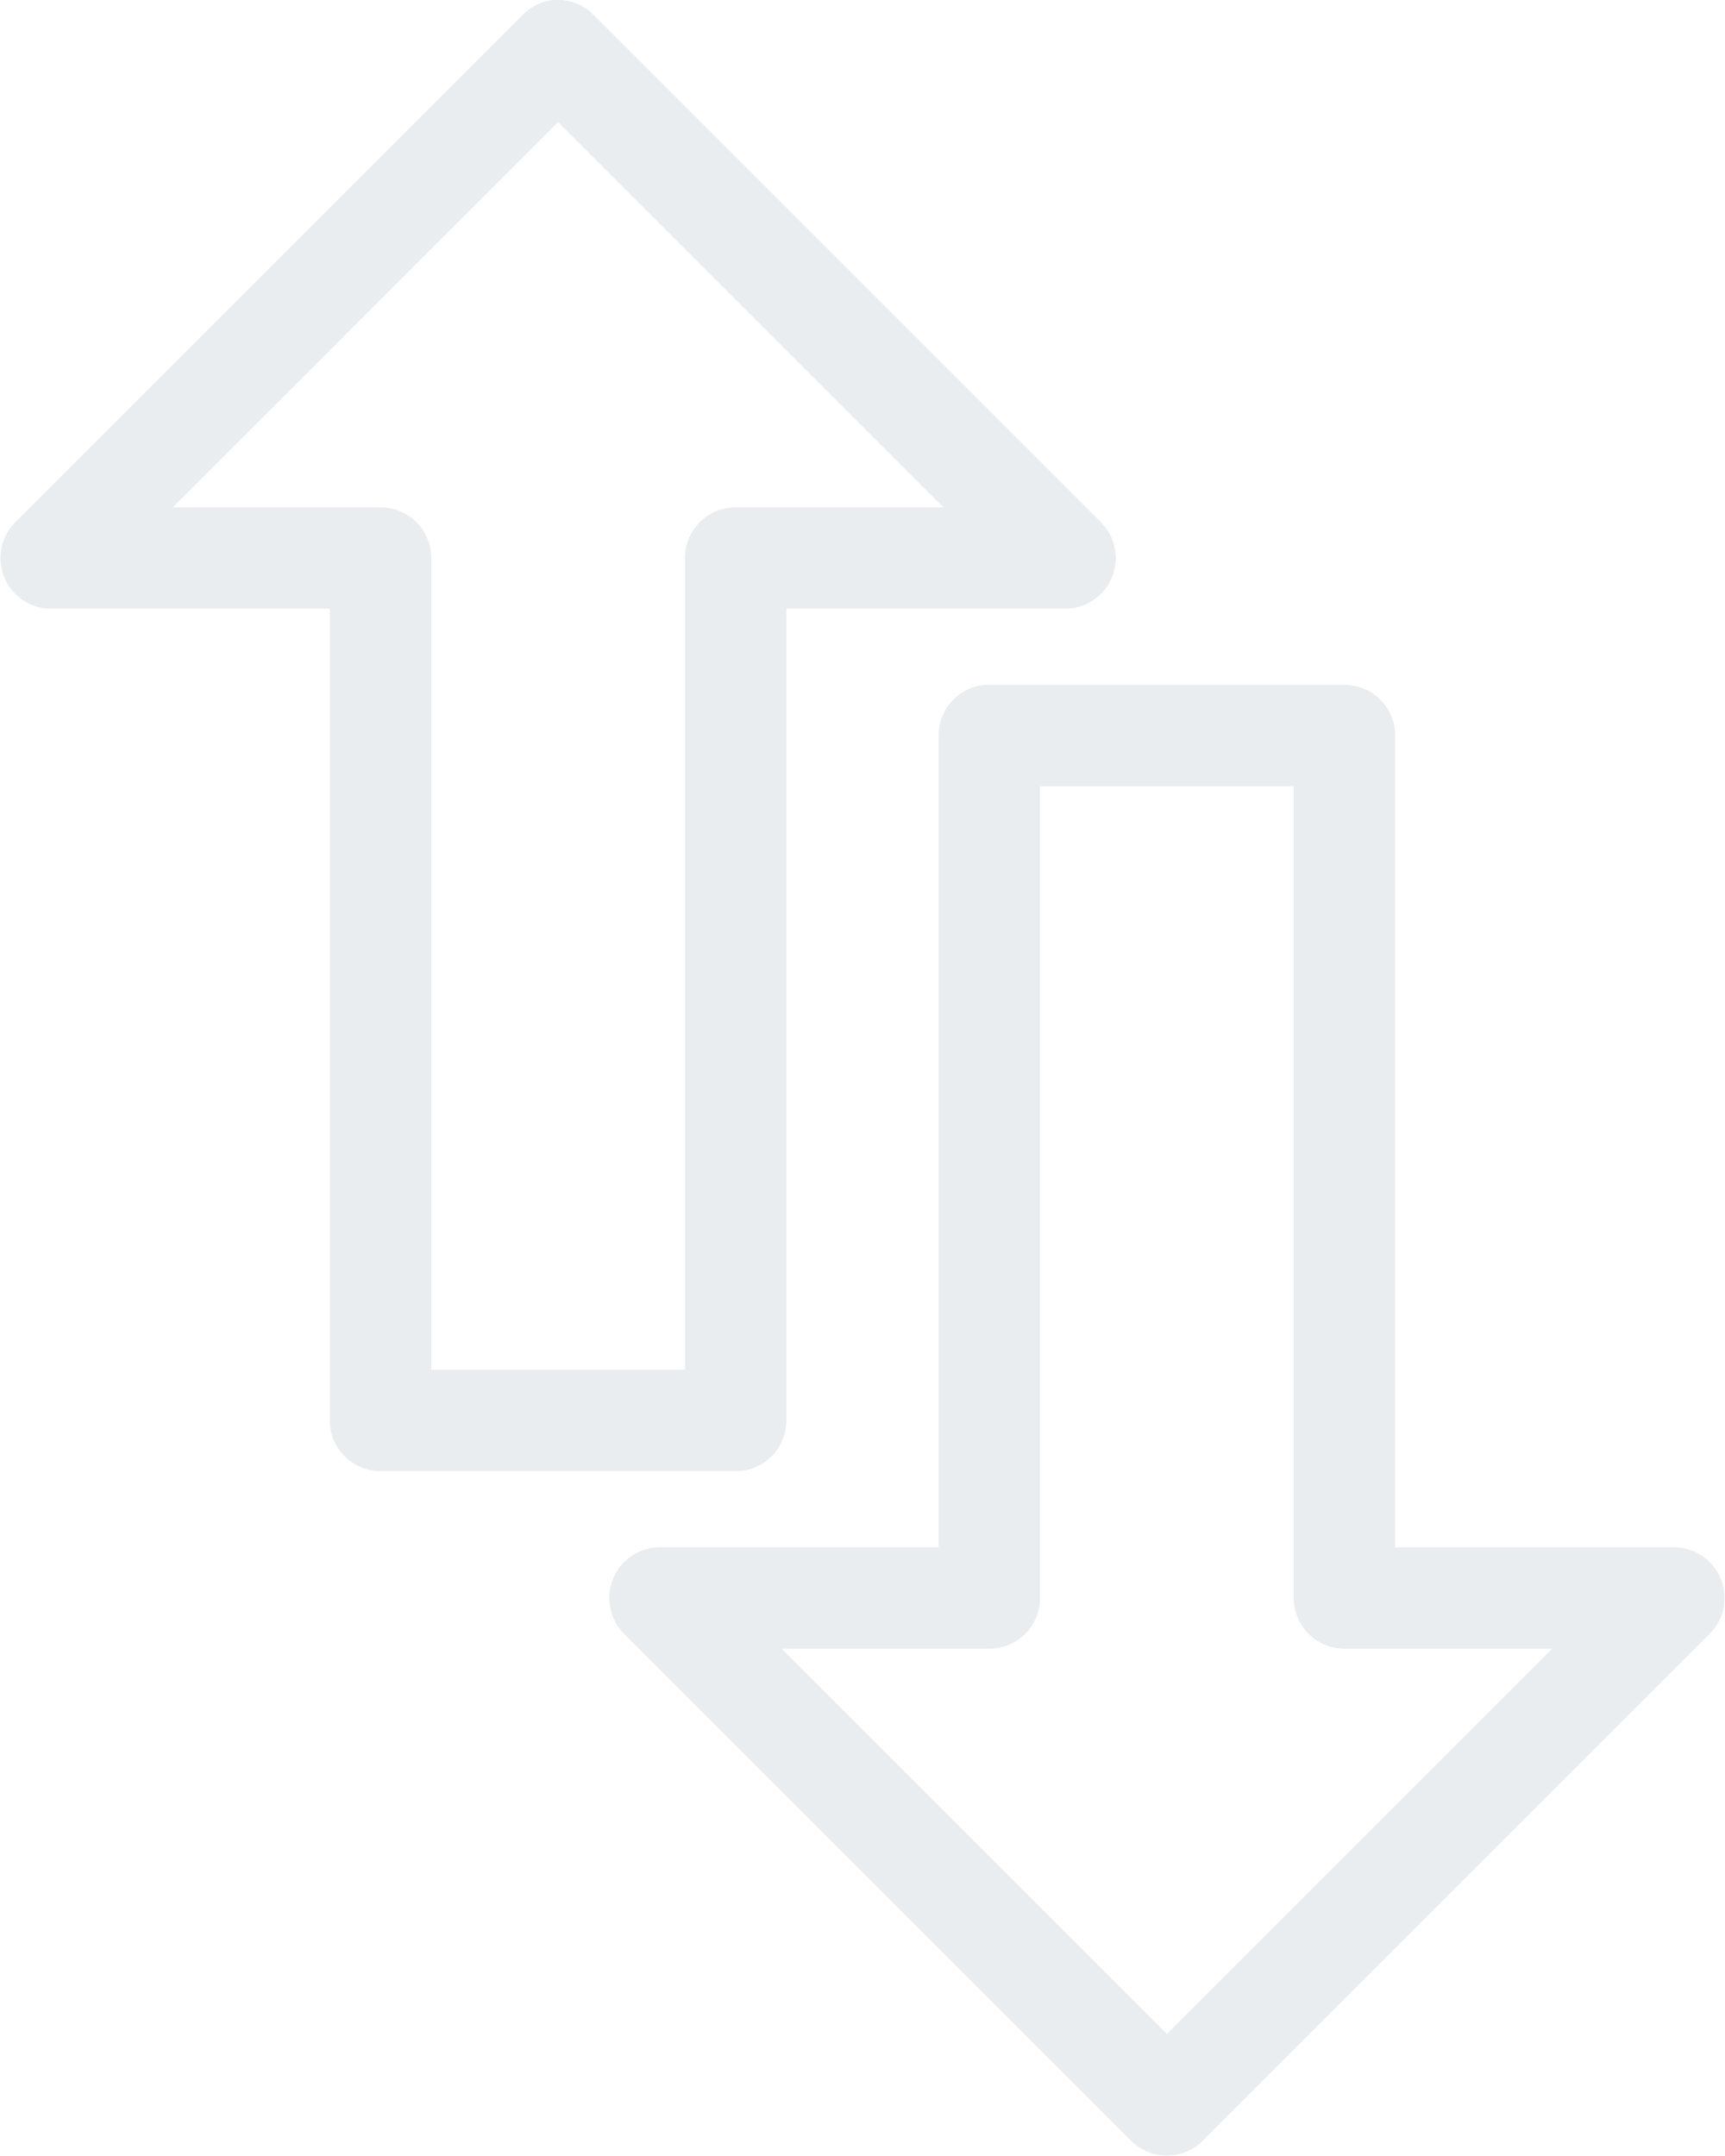 <?xml version="1.0" encoding="UTF-8"?>
<svg width="68px" height="85px" viewBox="0 0 68 85" version="1.1" xmlns="http://www.w3.org/2000/svg" xmlns:xlink="http://www.w3.org/1999/xlink">
    <!-- Generator: Sketch 46 (44423) - http://www.bohemiancoding.com/sketch -->
    <title>noun_1079586_cc</title>
    <desc>Created with Sketch.</desc>
    <defs></defs>
    <g id="Page-1" stroke="none" stroke-width="1" fill="none" fill-rule="evenodd" opacity="0.35">
        <g id="noun_1079586_cc" transform="translate(0, -1)" fill-rule="nonzero" fill="#C2CCD4">
            <g id="Group" transform="translate(0, 0.638)">
                <path d="M21.781,0.362 C21.329,0.419 20.91,0.629 20.594,0.956 L0.594,20.956 C0.029,21.528 -0.139,22.382 0.167,23.125 C0.474,23.868 1.196,24.356 2,24.362 L13,24.362 L13,56.362 C13,57.467 13.895,58.362 15,58.362 L29,58.362 C30.105,58.362 31,57.467 31,56.362 L31,24.362 L42,24.362 C42.804,24.356 43.526,23.868 43.833,23.125 C44.139,22.382 43.971,21.528 43.406,20.956 L23.406,0.956 C22.983,0.522 22.385,0.303 21.781,0.362 Z M22,5.175 L37.188,20.362 L29,20.362 C27.895,20.362 27,21.258 27,22.362 L27,54.362 L17,54.362 L17,22.362 C17,21.258 16.105,20.362 15,20.362 L6.812,20.362 L22,5.175 Z M38.812,27.362 C37.782,27.459 36.996,28.327 37,29.362 L37,61.362 L26,61.362 C25.196,61.369 24.474,61.856 24.167,62.599 C23.861,63.342 24.029,64.197 24.594,64.768 L44.594,84.768 C45.373,85.539 46.627,85.539 47.406,84.768 L67.406,64.768 C67.971,64.197 68.139,63.342 67.833,62.599 C67.526,61.856 66.804,61.369 66,61.362 L55,61.362 L55,29.362 C55,28.258 54.105,27.362 53,27.362 L39,27.362 C38.938,27.359 38.875,27.359 38.812,27.362 Z M41,31.362 L51,31.362 L51,63.362 C51,64.467 51.895,65.362 53,65.362 L61.188,65.362 L46,80.55 L30.812,65.362 L39,65.362 C40.105,65.362 41,64.467 41,63.362 L41,31.362 Z" id="Shape"></path>
            </g>
        </g>
    </g>
</svg>